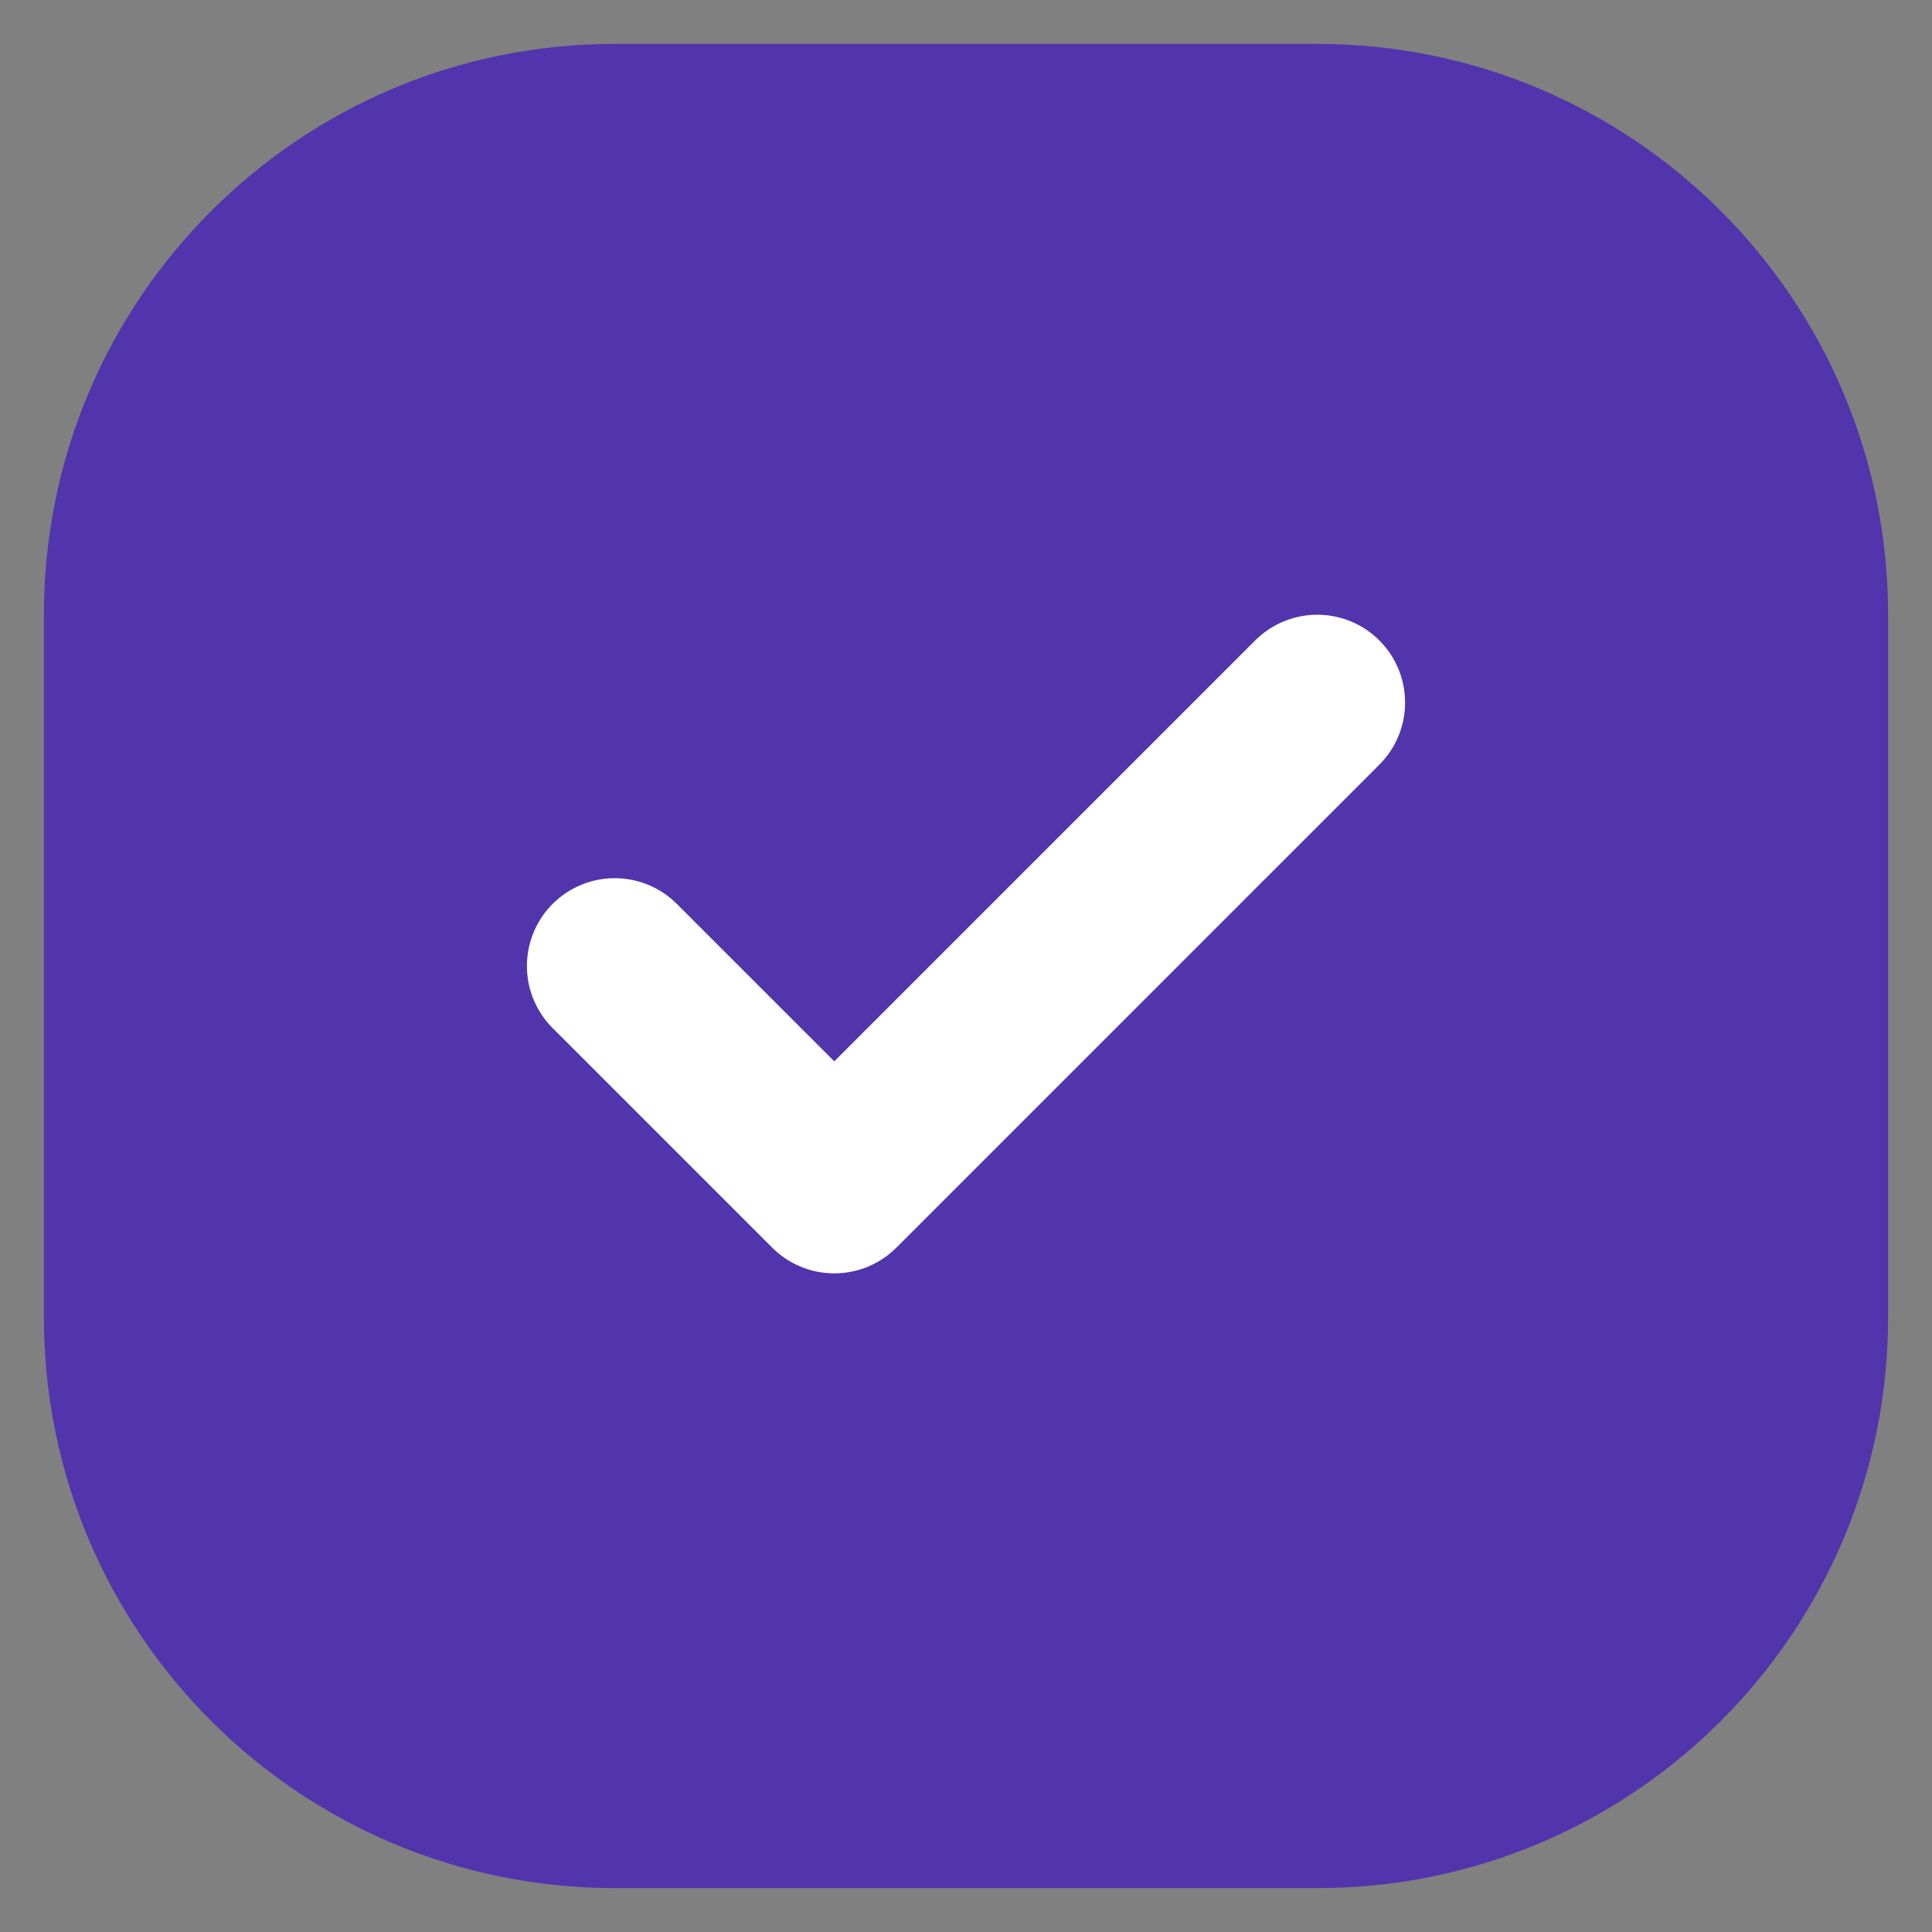 <svg width="22" height="22" viewBox="0 0 22 22" fill="none" xmlns="http://www.w3.org/2000/svg">
<rect x="0" y="0" width="22" height="22" fill="#808080" stroke="none"/>
<path d="M1 7C1 3.686 3.686 1 7 1H15C18.314 1 21 3.686 21 7V15C21 18.314 18.314 21 15 21H7C3.686 21 1 18.314 1 15V7Z" fill="#5234AD"/>
<path d="M15 8L9.5 13.5L7 11" stroke="white" stroke-width="2" stroke-linecap="round" stroke-linejoin="round"/>
<path d="M7 1.5H15V0.5H7V1.5ZM20.5 7V15H21.5V7H20.5ZM15 20.5H7V21.5H15V20.5ZM1.5 15V7H0.5V15H1.5ZM7 20.5C3.962 20.5 1.5 18.038 1.5 15H0.5C0.5 18.59 3.41 21.5 7 21.5V20.5ZM20.5 15C20.5 18.038 18.038 20.5 15 20.5V21.5C18.59 21.5 21.5 18.59 21.5 15H20.5ZM15 1.5C18.038 1.5 20.5 3.962 20.5 7H21.5C21.5 3.41 18.59 0.5 15 0.5V1.5ZM7 0.5C3.41 0.5 0.5 3.41 0.5 7H1.5C1.5 3.962 3.962 1.5 7 1.5V0.5Z" fill="#5234AD"/>
</svg>
